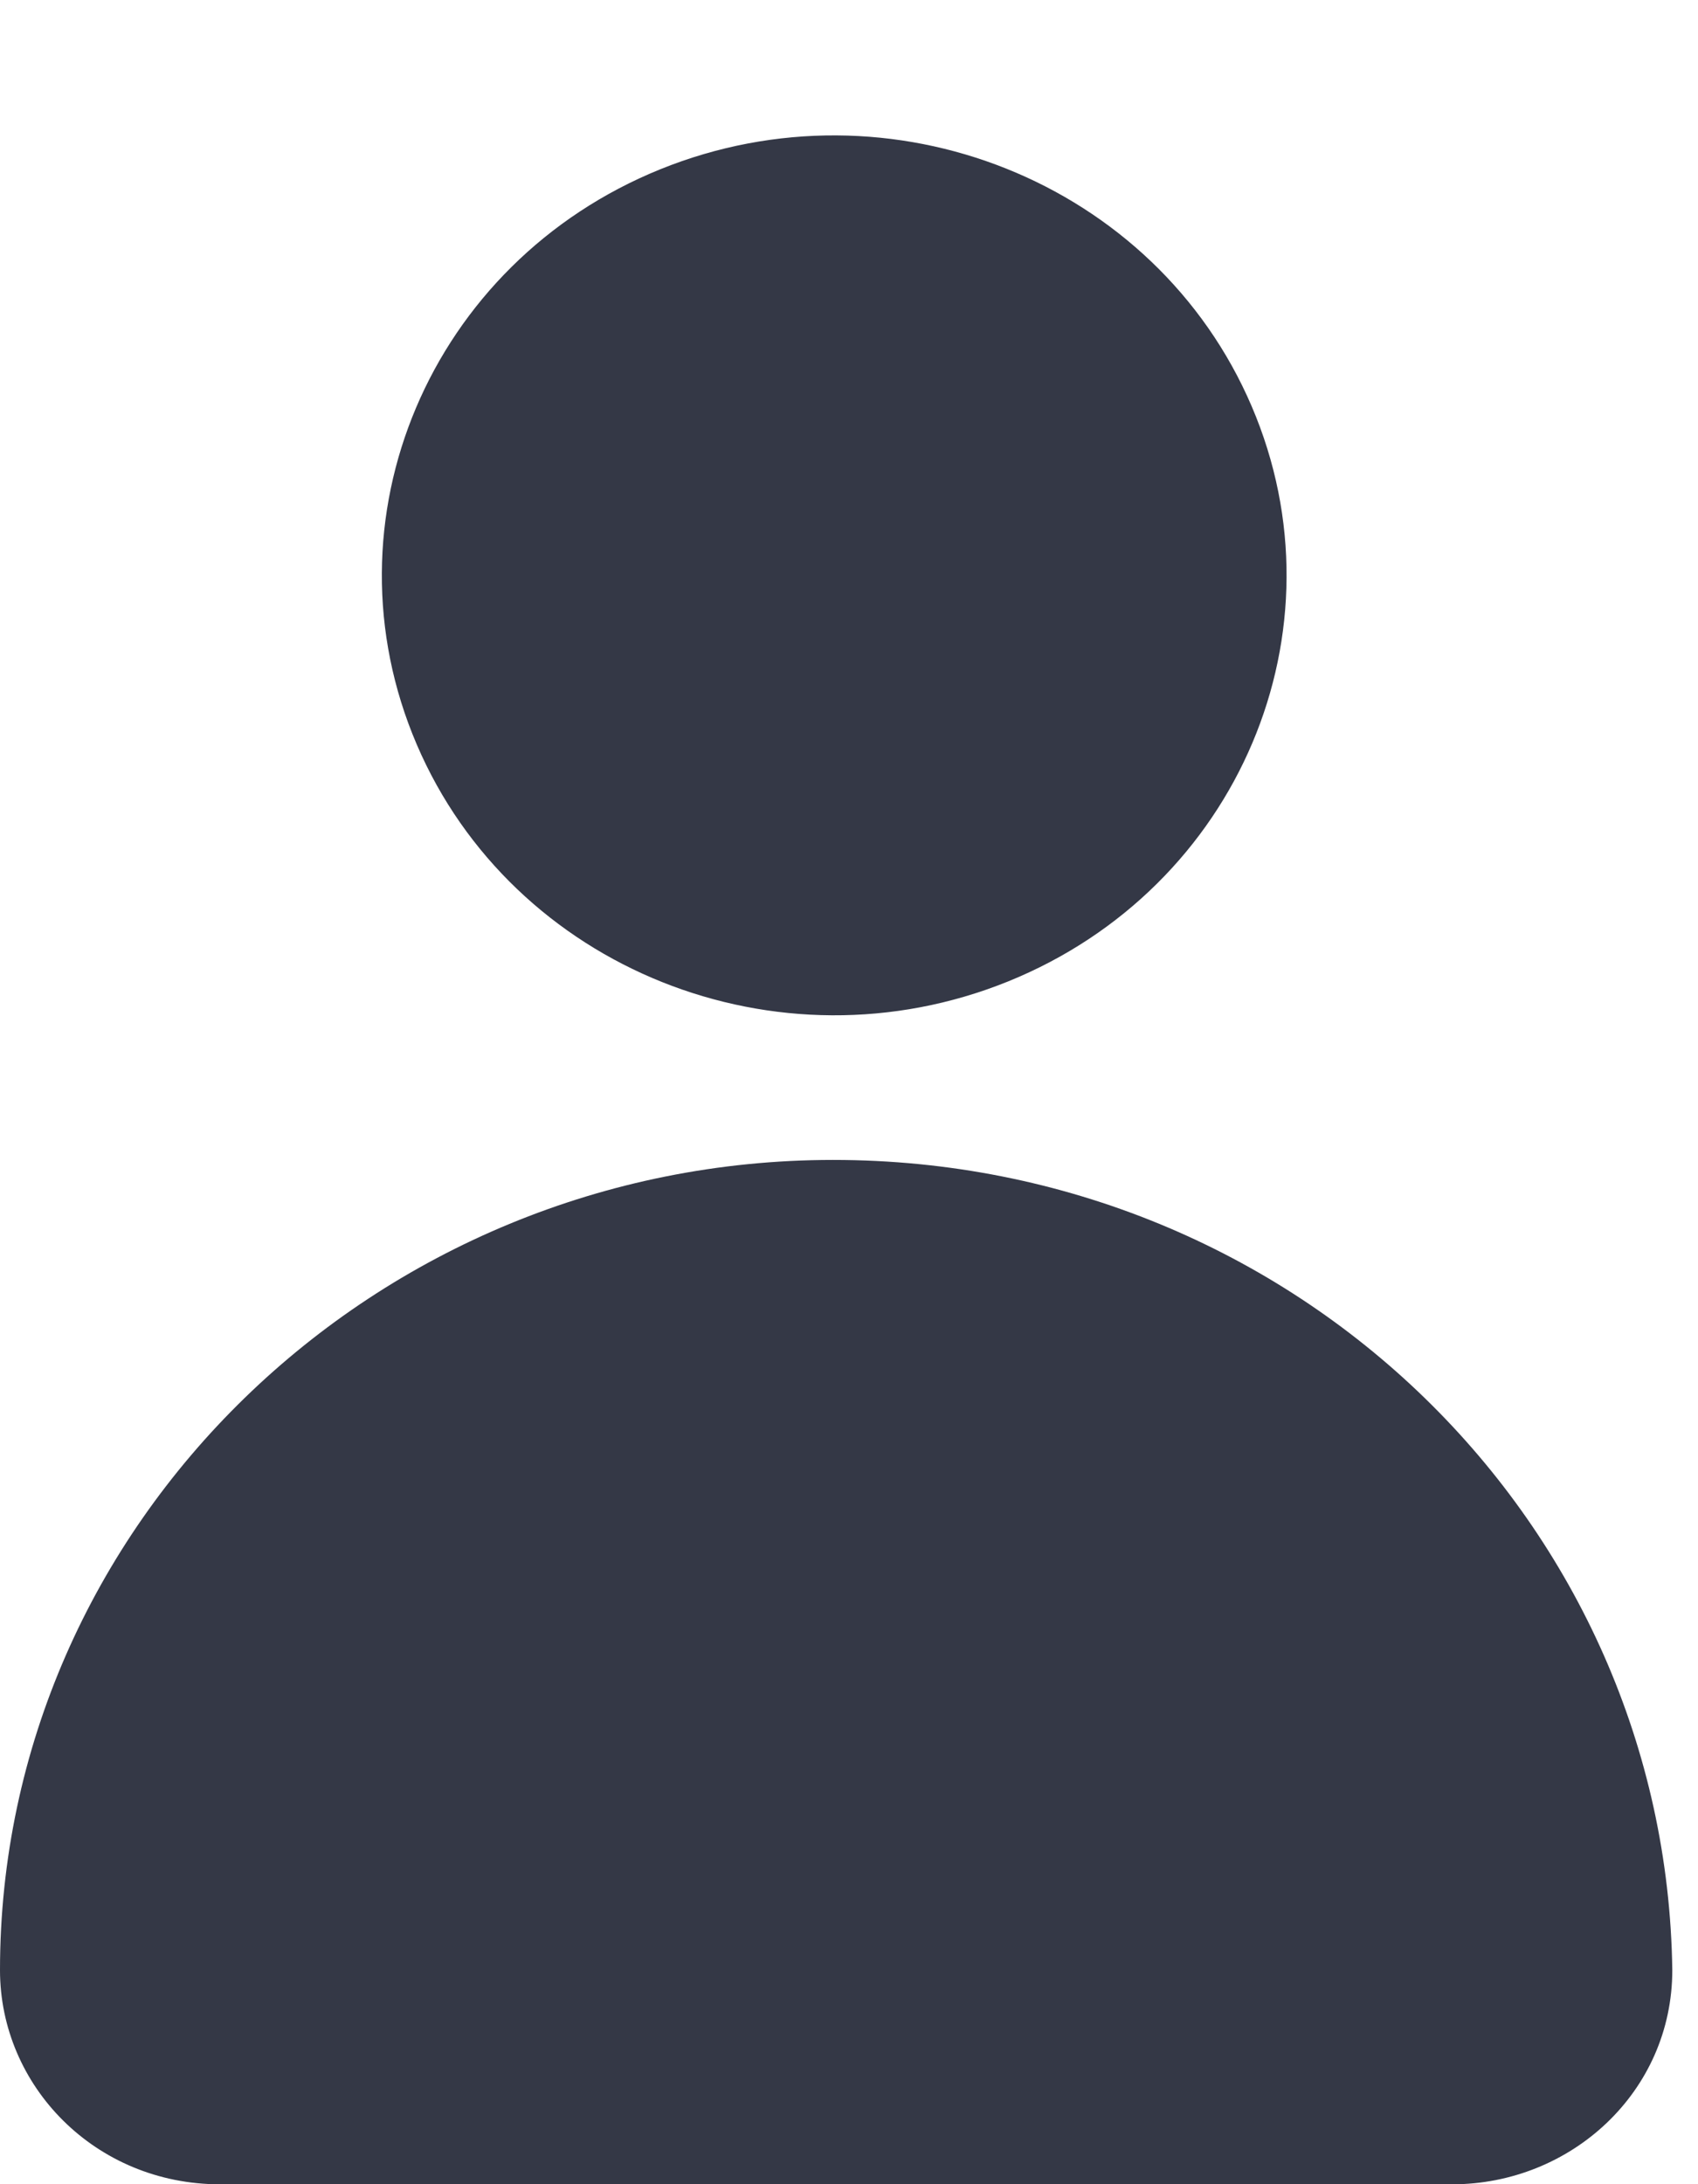 <svg width="14" height="18" viewBox="0 0 14 18" fill="none" xmlns="http://www.w3.org/2000/svg">
<path d="M8.312 8.088C10.213 7.318 11.112 5.196 10.32 3.348C9.528 1.5 7.345 0.626 5.444 1.395C3.543 2.165 2.644 4.287 3.436 6.135C4.228 7.983 6.411 8.857 8.312 8.088Z" fill="#343846"/>
<path d="M6.869 9.559C3.091 9.559 0 12.563 0 16.236C0 17.19 0.785 18.001 1.815 18.001H11.972C12.954 18.001 13.788 17.238 13.788 16.236C13.739 12.563 10.697 9.559 6.869 9.559Z" fill="#343846"/>
</svg>
